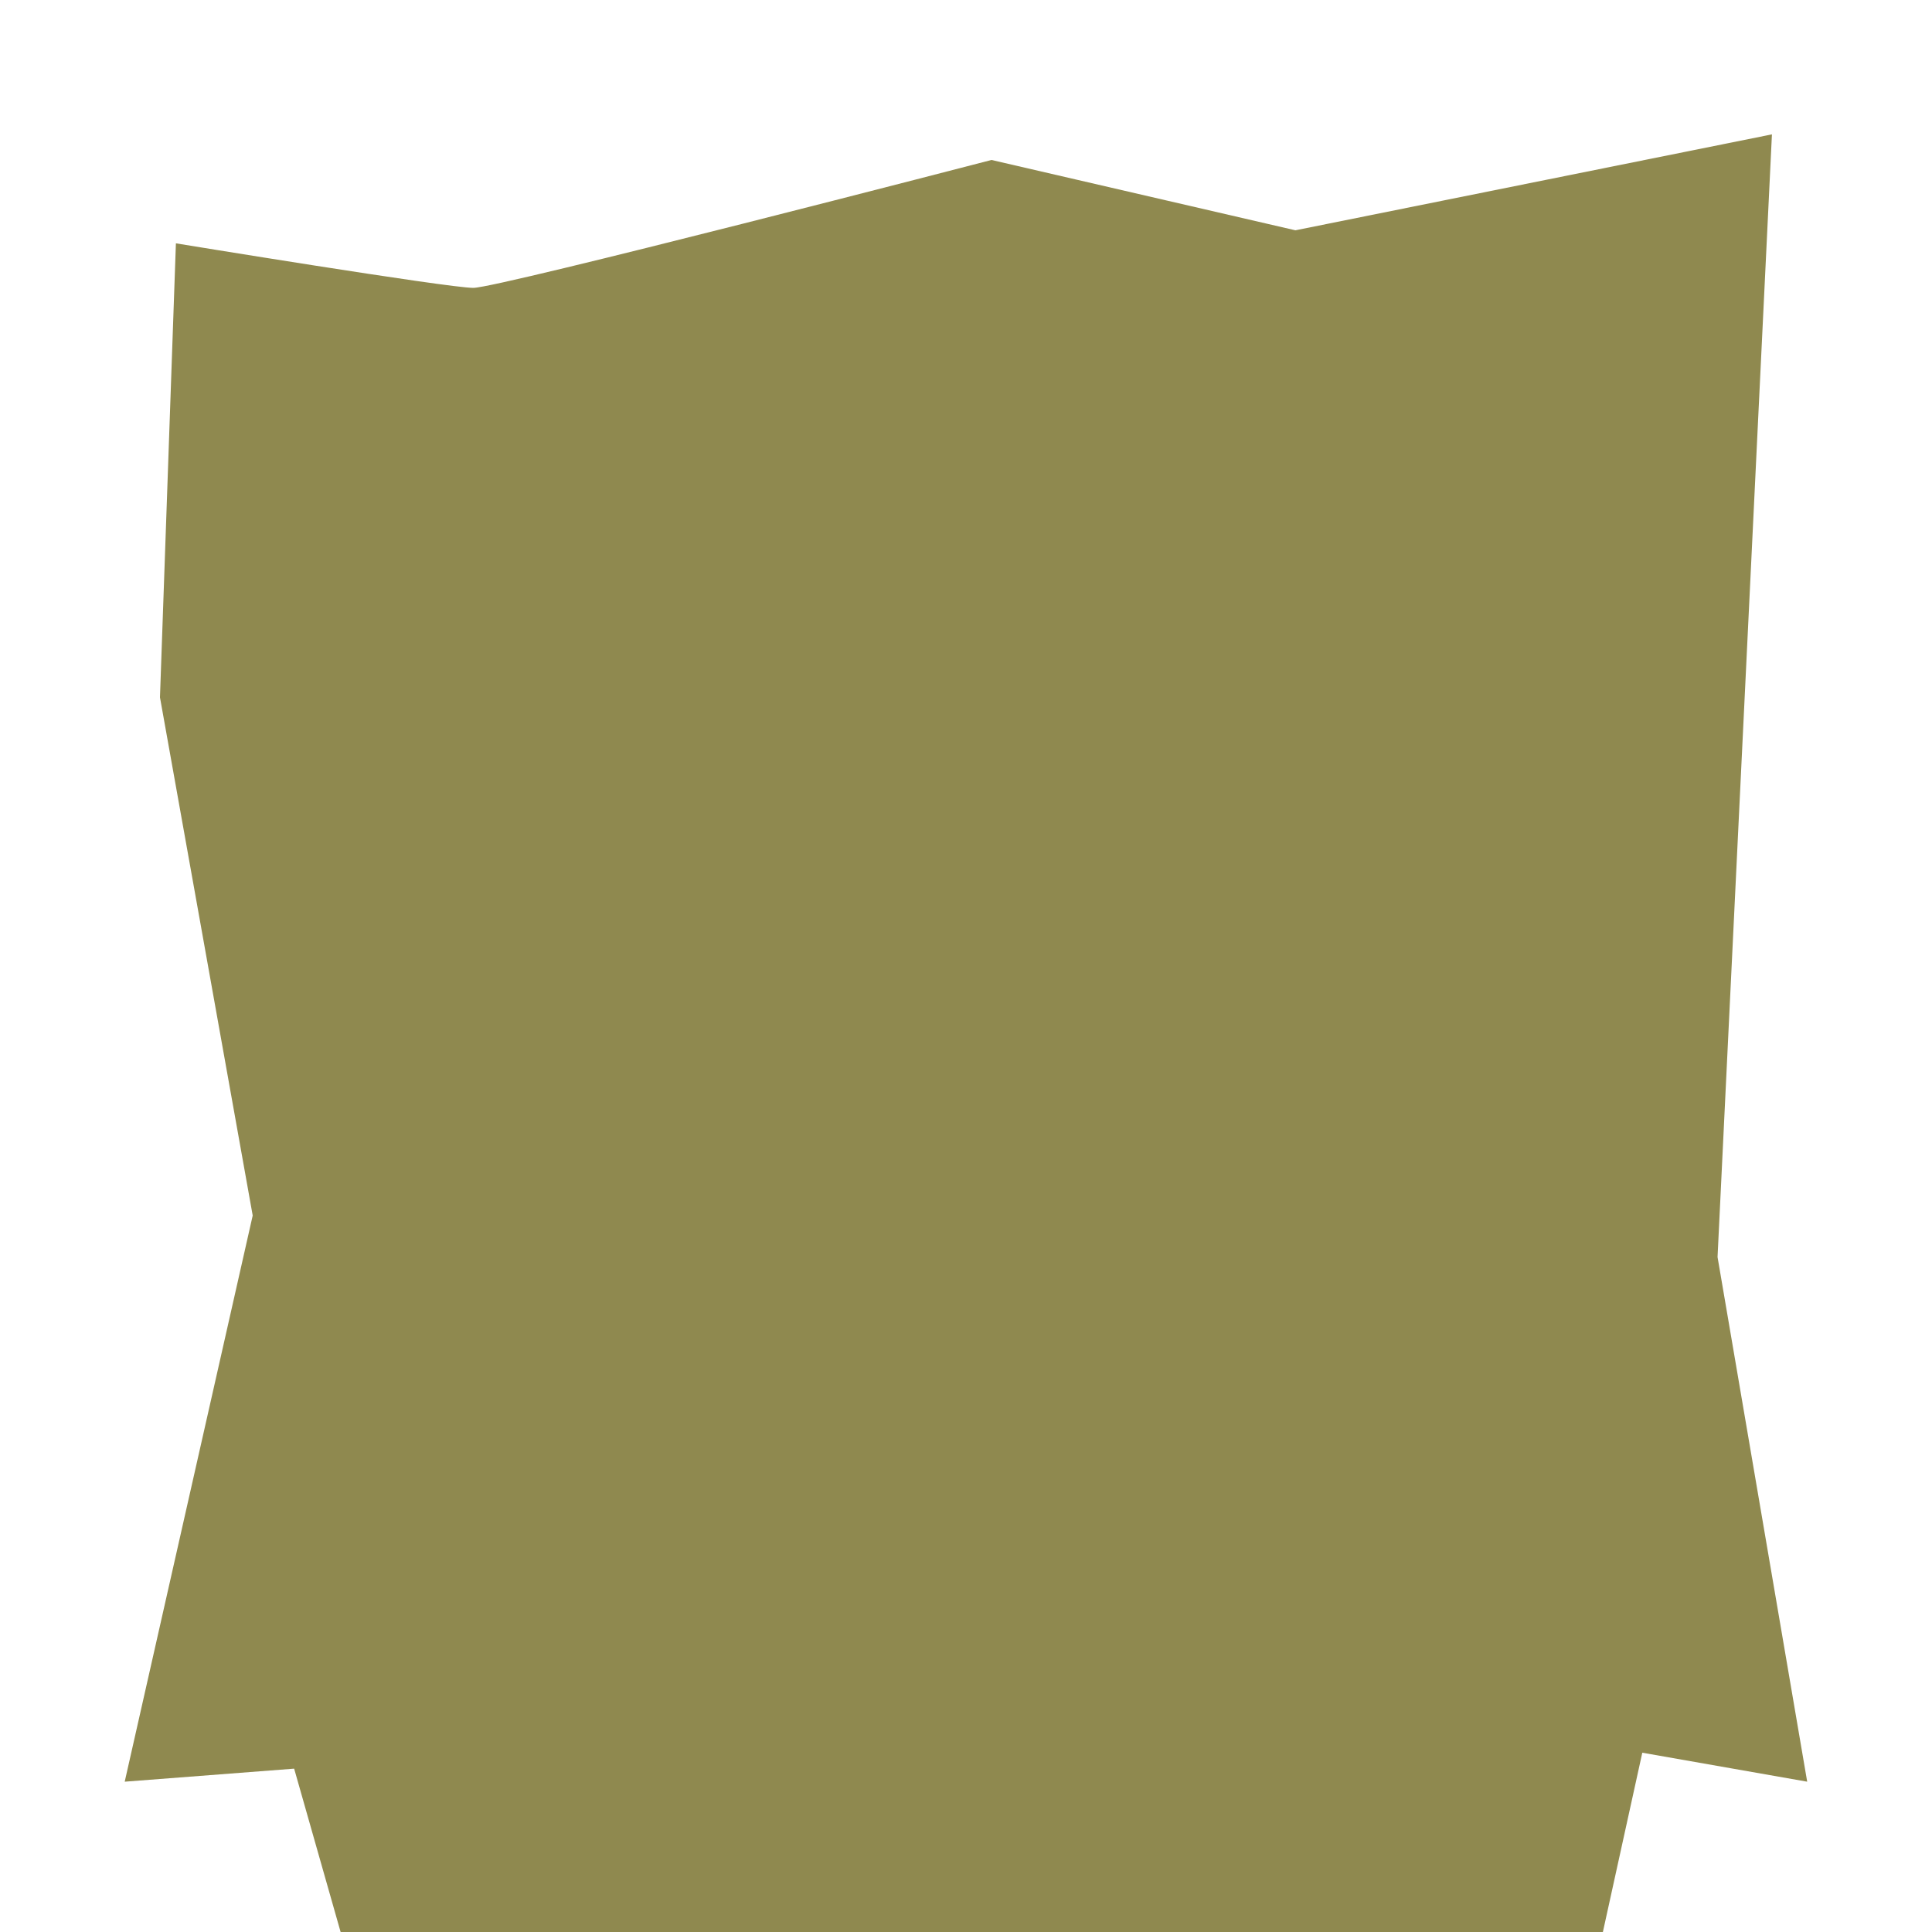 <svg xmlns="http://www.w3.org/2000/svg" viewBox="0 0 200 200"><defs><style>.cls-1{fill:#8f894f;}.cls-2{opacity:0.5;}.cls-3{opacity:0.7;}</style></defs><g id="plains-components"><g id="plains-grid-space-entrance"><path class="cls-1" d="M26.16,125.83l-9.6-53.64,1.65-47S46.36,29.8,49,29.8s53.64-13.24,53.64-13.24l31.46,7.28,49.33-9.93-5.63,116.22,9.28,54.31-17.07-3L165.93,200H35.26l-4.81-16.91-17.54,1.35Z"/></g></g></svg>